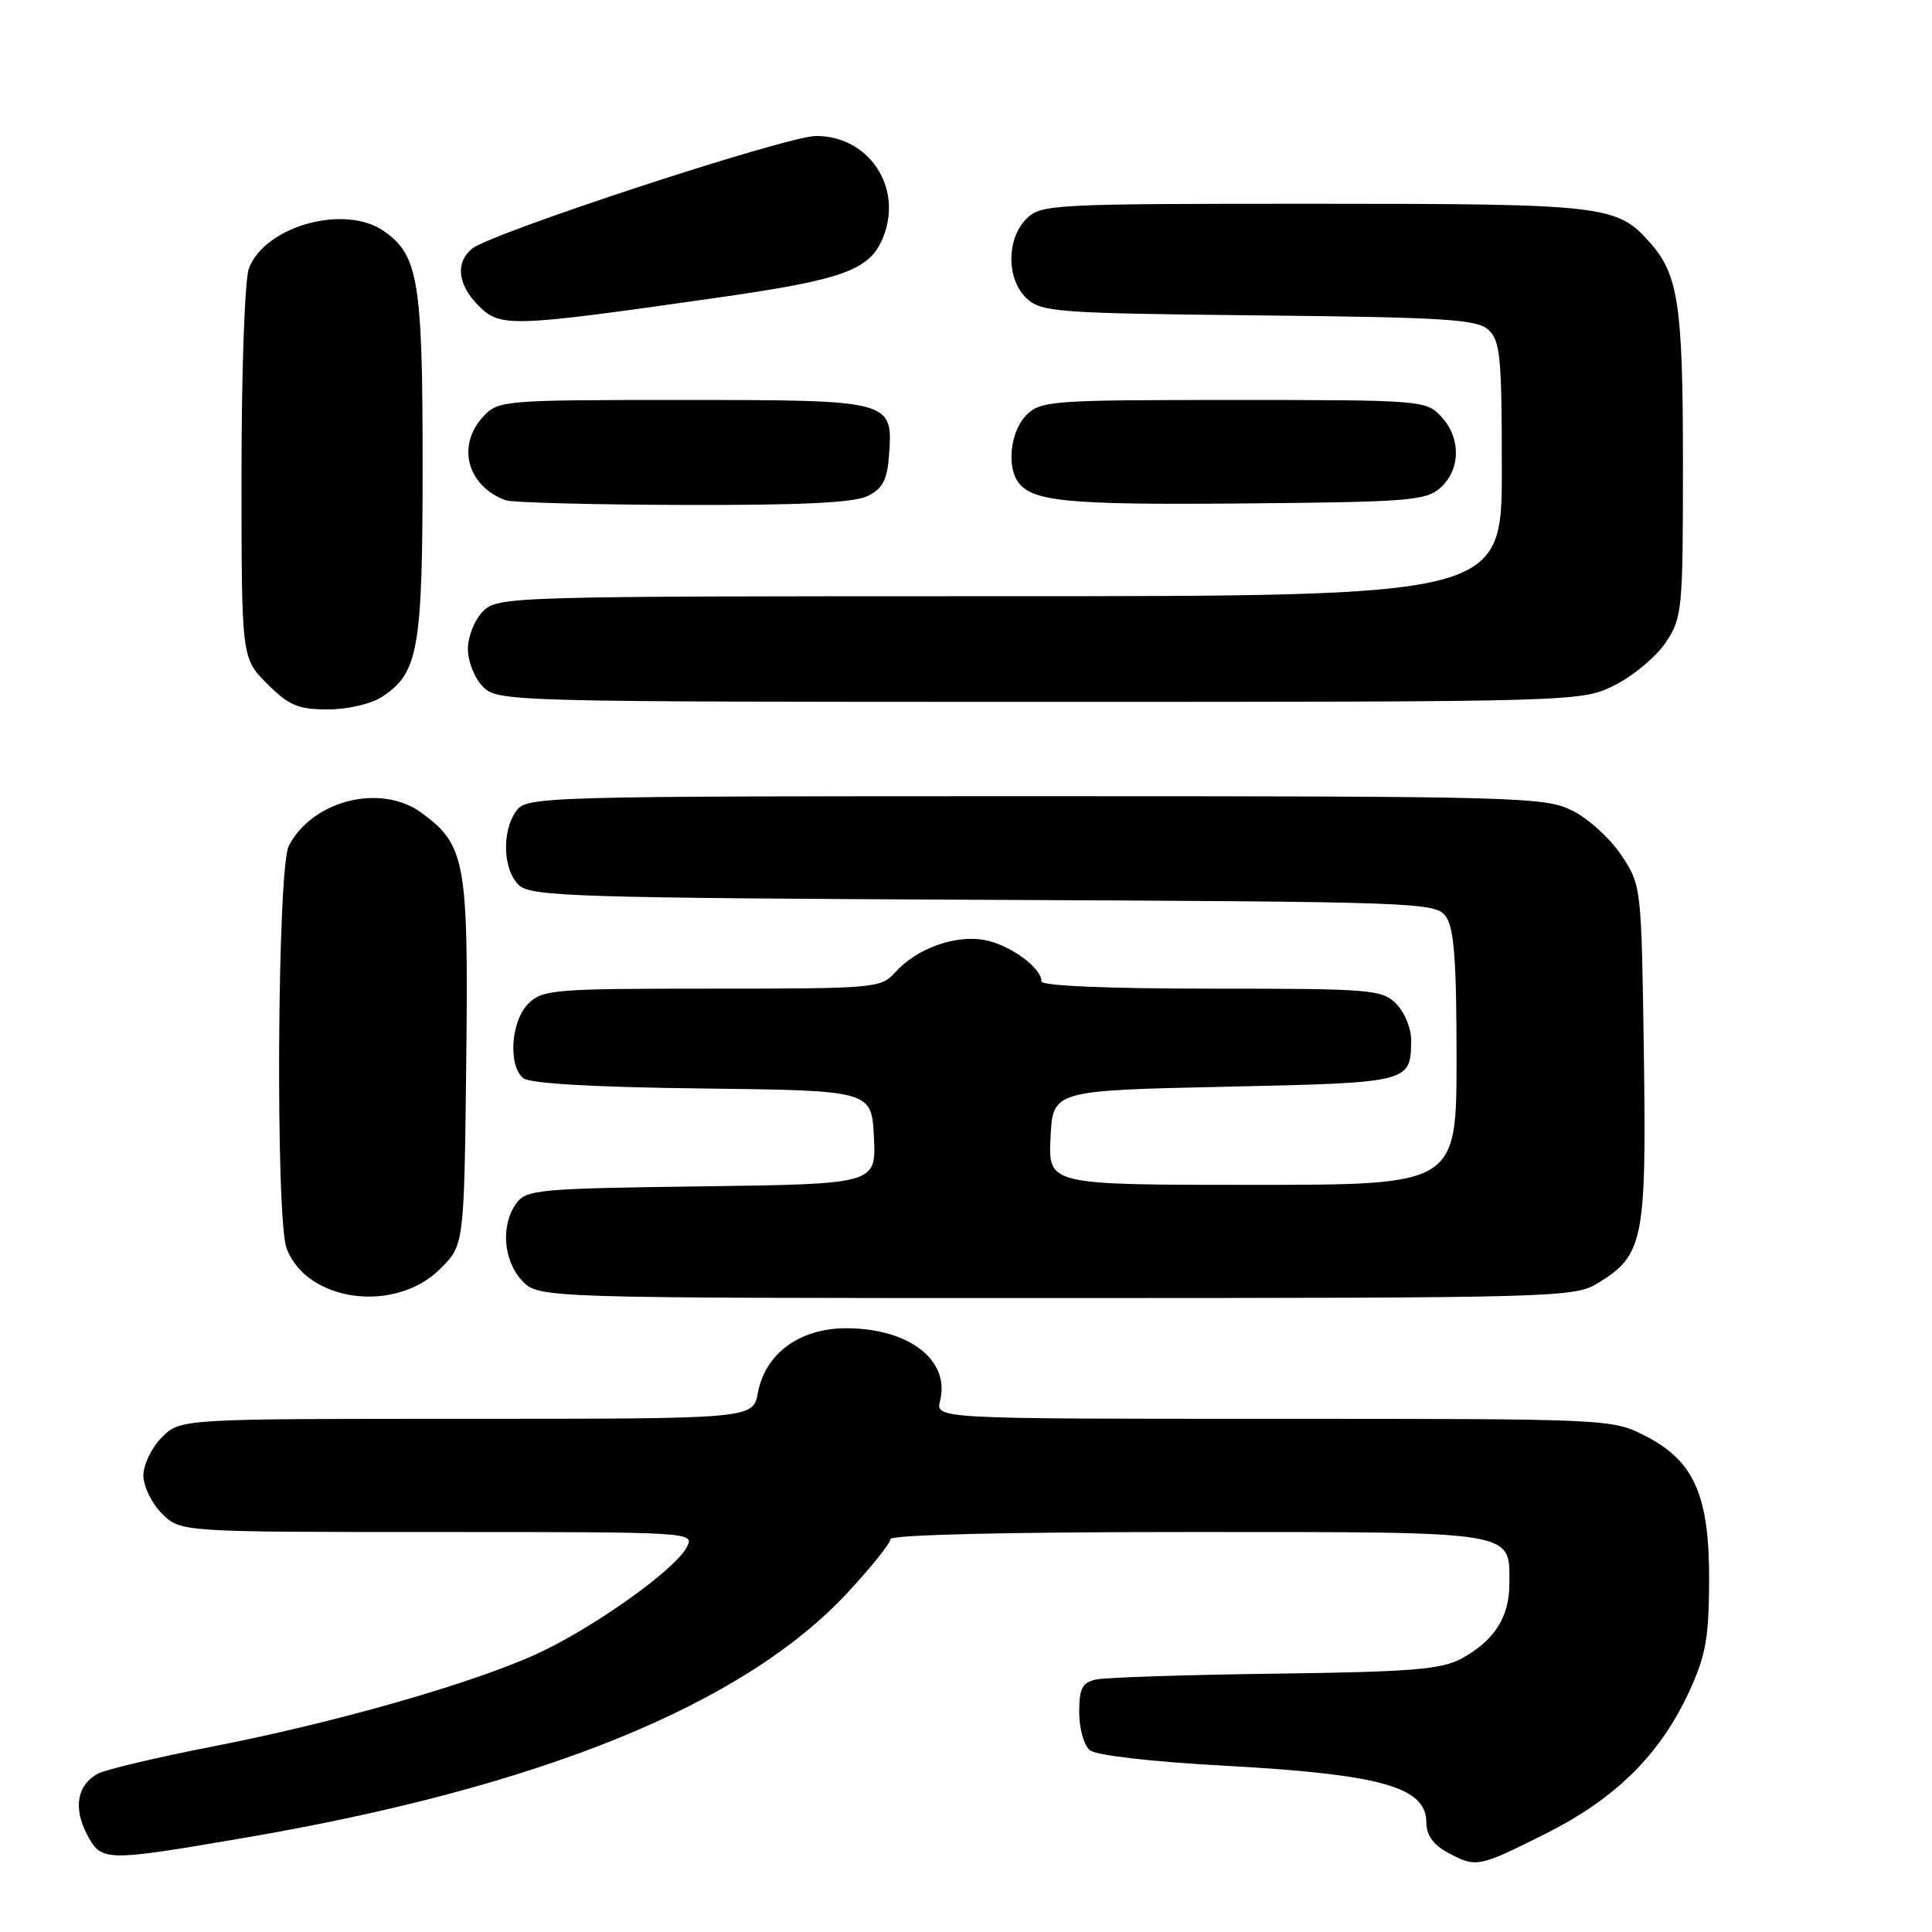 <?xml version="1.0" encoding="UTF-8" standalone="no"?>
<!DOCTYPE svg PUBLIC "-//W3C//DTD SVG 1.1//EN" "http://www.w3.org/Graphics/SVG/1.1/DTD/svg11.dtd" >
<svg xmlns="http://www.w3.org/2000/svg" xmlns:xlink="http://www.w3.org/1999/xlink" version="1.1" viewBox="0 0 256 256">
 <g >
 <path fill="currentColor"
d=" M 204.75 243.00 C 214.05 238.35 219.94 232.53 223.81 224.18 C 226.01 219.40 226.44 217.07 226.47 209.50 C 226.51 198.14 224.50 193.58 217.98 190.25 C 213.61 188.02 213.26 188.00 168.77 188.00 C 123.96 188.00 123.96 188.00 124.57 185.59 C 125.91 180.23 120.43 176.00 112.13 176.00 C 105.96 176.00 101.40 179.34 100.42 184.56 C 99.78 188.00 99.78 188.00 61.84 188.00 C 23.91 188.00 23.91 188.00 21.45 190.45 C 20.10 191.80 19.00 194.07 19.00 195.50 C 19.00 196.93 20.10 199.20 21.45 200.55 C 23.91 203.00 23.91 203.00 57.99 203.00 C 92.02 203.00 92.07 203.00 90.98 205.05 C 89.35 208.09 78.40 215.85 71.00 219.21 C 62.35 223.14 44.32 228.28 28.04 231.45 C 20.76 232.87 13.98 234.48 12.97 235.02 C 10.26 236.47 9.69 239.50 11.47 242.95 C 13.41 246.70 13.70 246.71 32.17 243.56 C 71.56 236.85 98.56 225.88 112.36 210.98 C 115.46 207.63 118.00 204.46 118.00 203.94 C 118.00 203.37 133.40 203.00 157.43 203.00 C 201.40 203.00 200.00 202.78 200.00 209.85 C 200.00 214.28 198.01 217.39 193.69 219.75 C 191.00 221.21 187.16 221.53 169.00 221.77 C 157.18 221.92 146.49 222.27 145.25 222.54 C 143.39 222.95 143.00 223.71 143.00 226.90 C 143.00 229.02 143.63 231.28 144.40 231.91 C 145.22 232.59 152.53 233.44 162.15 233.96 C 183.02 235.10 189.00 236.78 189.00 241.50 C 189.00 243.13 189.91 244.43 191.75 245.43 C 195.60 247.51 195.83 247.47 204.75 243.00 Z  M 58.34 168.12 C 61.50 164.97 61.50 164.97 61.78 140.73 C 62.08 114.14 61.69 111.98 55.85 107.70 C 50.47 103.76 41.38 106.03 38.26 112.10 C 36.74 115.06 36.49 161.53 37.98 165.43 C 40.68 172.54 52.38 174.08 58.34 168.12 Z  M 211.70 170.04 C 217.78 166.33 218.17 164.38 217.82 139.59 C 217.50 117.42 217.49 117.33 214.84 113.33 C 213.38 111.12 210.45 108.45 208.34 107.41 C 204.68 105.59 201.39 105.50 137.17 105.50 C 71.67 105.50 69.80 105.55 68.42 107.44 C 66.44 110.15 66.64 115.36 68.80 117.32 C 70.42 118.79 76.75 118.98 130.38 119.23 C 188.24 119.49 190.21 119.56 191.58 121.44 C 192.67 122.94 193.00 127.25 193.00 140.19 C 193.00 157.00 193.00 157.00 165.95 157.00 C 138.90 157.00 138.90 157.00 139.20 150.75 C 139.50 144.50 139.50 144.50 162.29 144.00 C 187.01 143.46 186.95 143.47 186.98 137.75 C 186.99 136.24 186.10 134.10 185.00 133.00 C 183.12 131.12 181.67 131.00 160.50 131.00 C 146.77 131.00 138.00 130.63 138.00 130.04 C 138.00 128.23 133.83 125.19 130.47 124.56 C 126.57 123.83 121.42 125.69 118.60 128.86 C 116.76 130.93 115.91 131.00 94.35 131.00 C 73.33 131.00 71.88 131.12 70.00 133.00 C 67.70 135.30 67.30 141.17 69.33 142.86 C 70.19 143.57 78.59 144.06 93.08 144.23 C 115.50 144.50 115.50 144.50 115.80 150.70 C 116.09 156.89 116.09 156.89 92.96 157.20 C 71.42 157.48 69.74 157.63 68.42 159.44 C 66.33 162.30 66.68 167.03 69.17 169.69 C 71.35 172.00 71.35 172.00 139.92 172.00 C 206.17 171.99 208.61 171.93 211.70 170.04 Z  M 50.67 92.30 C 55.45 89.16 56.00 86.00 56.00 61.50 C 56.00 37.27 55.43 33.81 50.88 30.63 C 45.71 27.01 35.12 29.93 32.98 35.57 C 32.44 36.98 32.00 49.15 32.00 62.67 C 32.00 87.20 32.00 87.20 35.40 90.60 C 38.29 93.49 39.50 94.00 43.44 94.00 C 46.12 94.00 49.17 93.28 50.67 92.30 Z  M 214.03 90.75 C 216.48 89.51 219.50 86.97 220.74 85.10 C 222.90 81.86 223.00 80.80 223.00 61.50 C 223.00 40.42 222.40 36.39 218.61 32.12 C 214.23 27.18 212.62 27.00 174.03 27.00 C 139.33 27.00 137.93 27.07 136.00 29.00 C 133.31 31.69 133.36 37.11 136.10 39.60 C 138.05 41.36 140.32 41.52 166.82 41.79 C 191.45 42.05 195.69 42.31 197.22 43.70 C 198.79 45.12 199.00 47.28 199.00 62.15 C 199.00 79.00 199.00 79.00 132.50 79.00 C 67.33 79.00 65.96 79.04 64.00 81.00 C 62.89 82.11 62.00 84.33 62.00 86.00 C 62.00 87.67 62.89 89.89 64.00 91.00 C 65.96 92.96 67.33 93.00 137.79 93.00 C 209.58 93.00 209.58 93.00 214.03 90.75 Z  M 115.00 65.71 C 116.96 64.73 117.57 63.56 117.80 60.35 C 118.34 53.03 118.24 53.00 90.47 53.00 C 66.67 53.00 66.03 53.05 64.04 55.19 C 60.46 59.03 61.90 64.41 67.00 66.29 C 67.83 66.59 78.40 66.87 90.50 66.91 C 106.30 66.95 113.20 66.62 115.00 65.71 Z  M 190.90 64.60 C 193.56 62.18 193.59 58.01 190.96 55.19 C 188.97 53.05 188.37 53.00 163.46 53.00 C 139.33 53.00 137.90 53.10 136.00 55.00 C 133.99 57.01 133.37 61.46 134.79 63.70 C 136.55 66.46 141.13 66.92 164.65 66.71 C 186.82 66.52 188.97 66.34 190.90 64.60 Z  M 94.80 39.48 C 112.04 37.03 115.37 35.79 117.11 31.21 C 119.59 24.68 115.02 17.98 108.12 18.02 C 104.19 18.04 65.07 30.87 62.54 32.96 C 60.30 34.82 60.65 37.74 63.44 40.54 C 66.31 43.40 67.71 43.35 94.80 39.48 Z "/>
</g>
</svg>